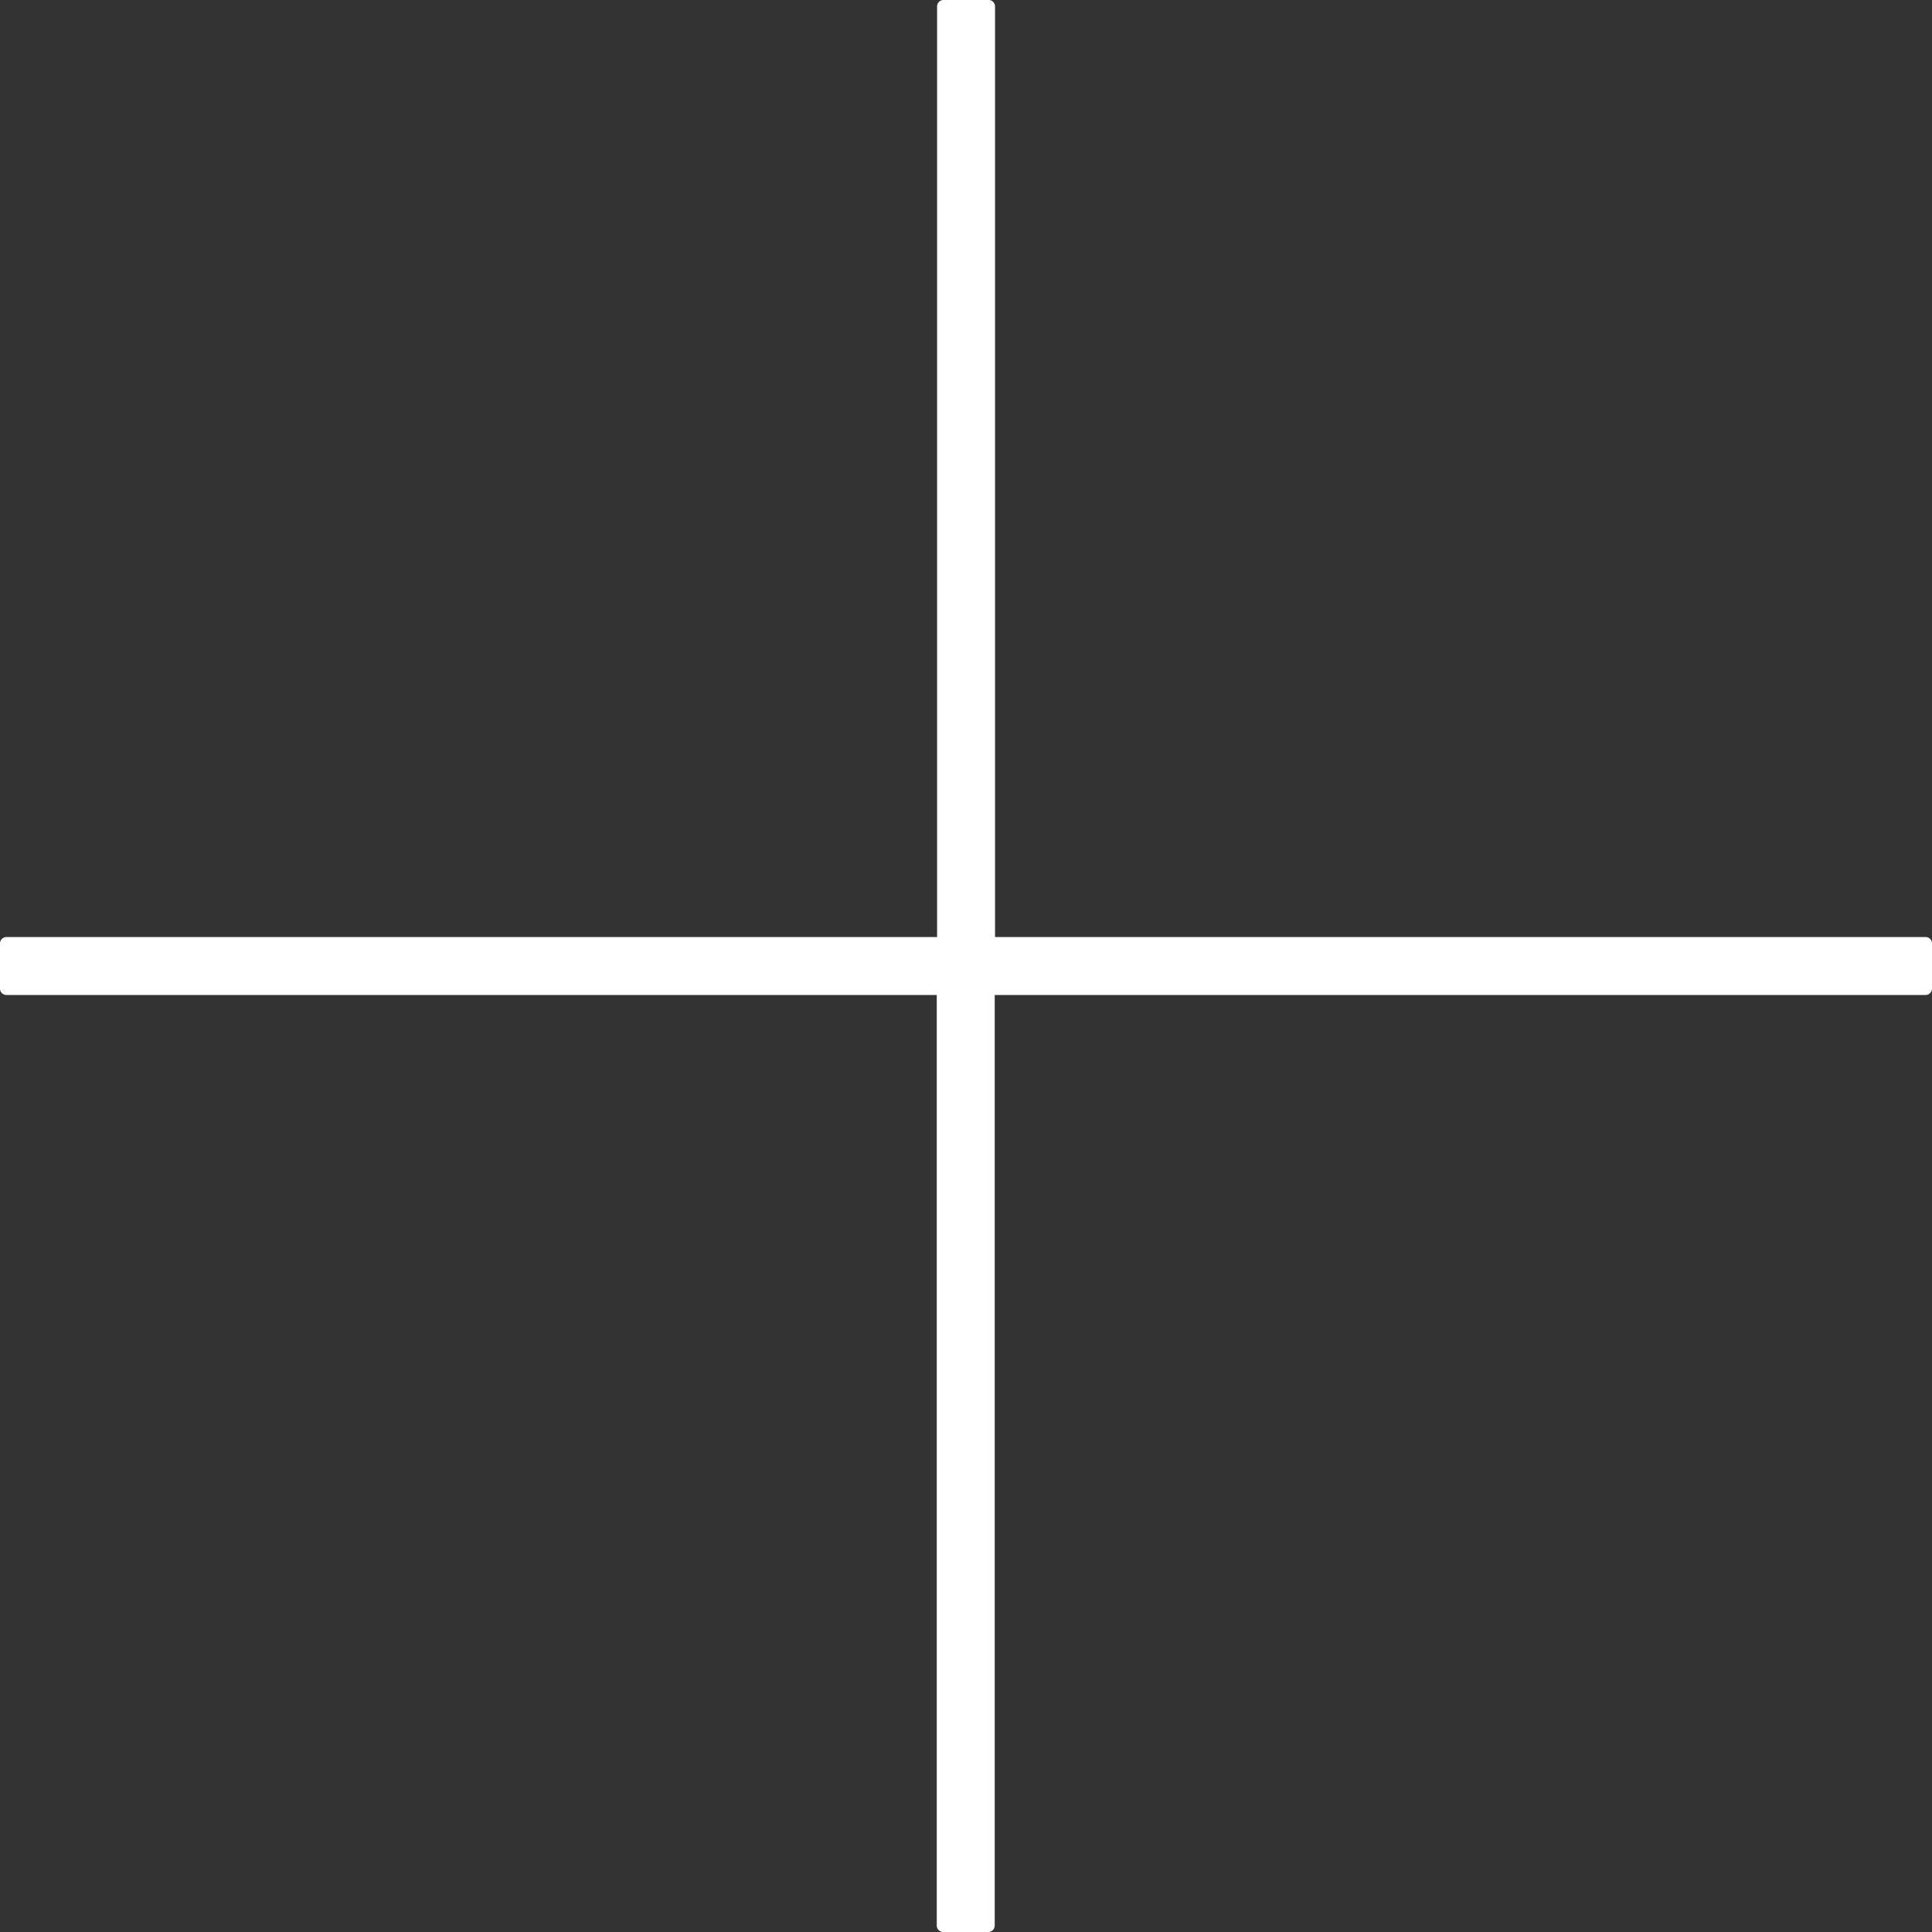 <svg xmlns="http://www.w3.org/2000/svg" width="30" height="30"><rect width="100%" height="100%" fill="#333333" stroke="none"/><path d="M29.9 14.55H15.451V.1a.1.1 0 0 0-.1-.1h-.7a.1.1 0 0 0-.1.1v14.45H.1a.1.1 0 0 0-.1.1v.7a.1.1 0 0 0 .1.1h14.446V29.9a.1.1 0 0 0 .1.1h.7a.1.1 0 0 0 .1-.1V15.45H29.9a.1.1 0 0 0 .1-.1v-.7a.1.1 0 0 0-.1-.1z" fill="#fff" fill-rule="evenodd"/></svg>